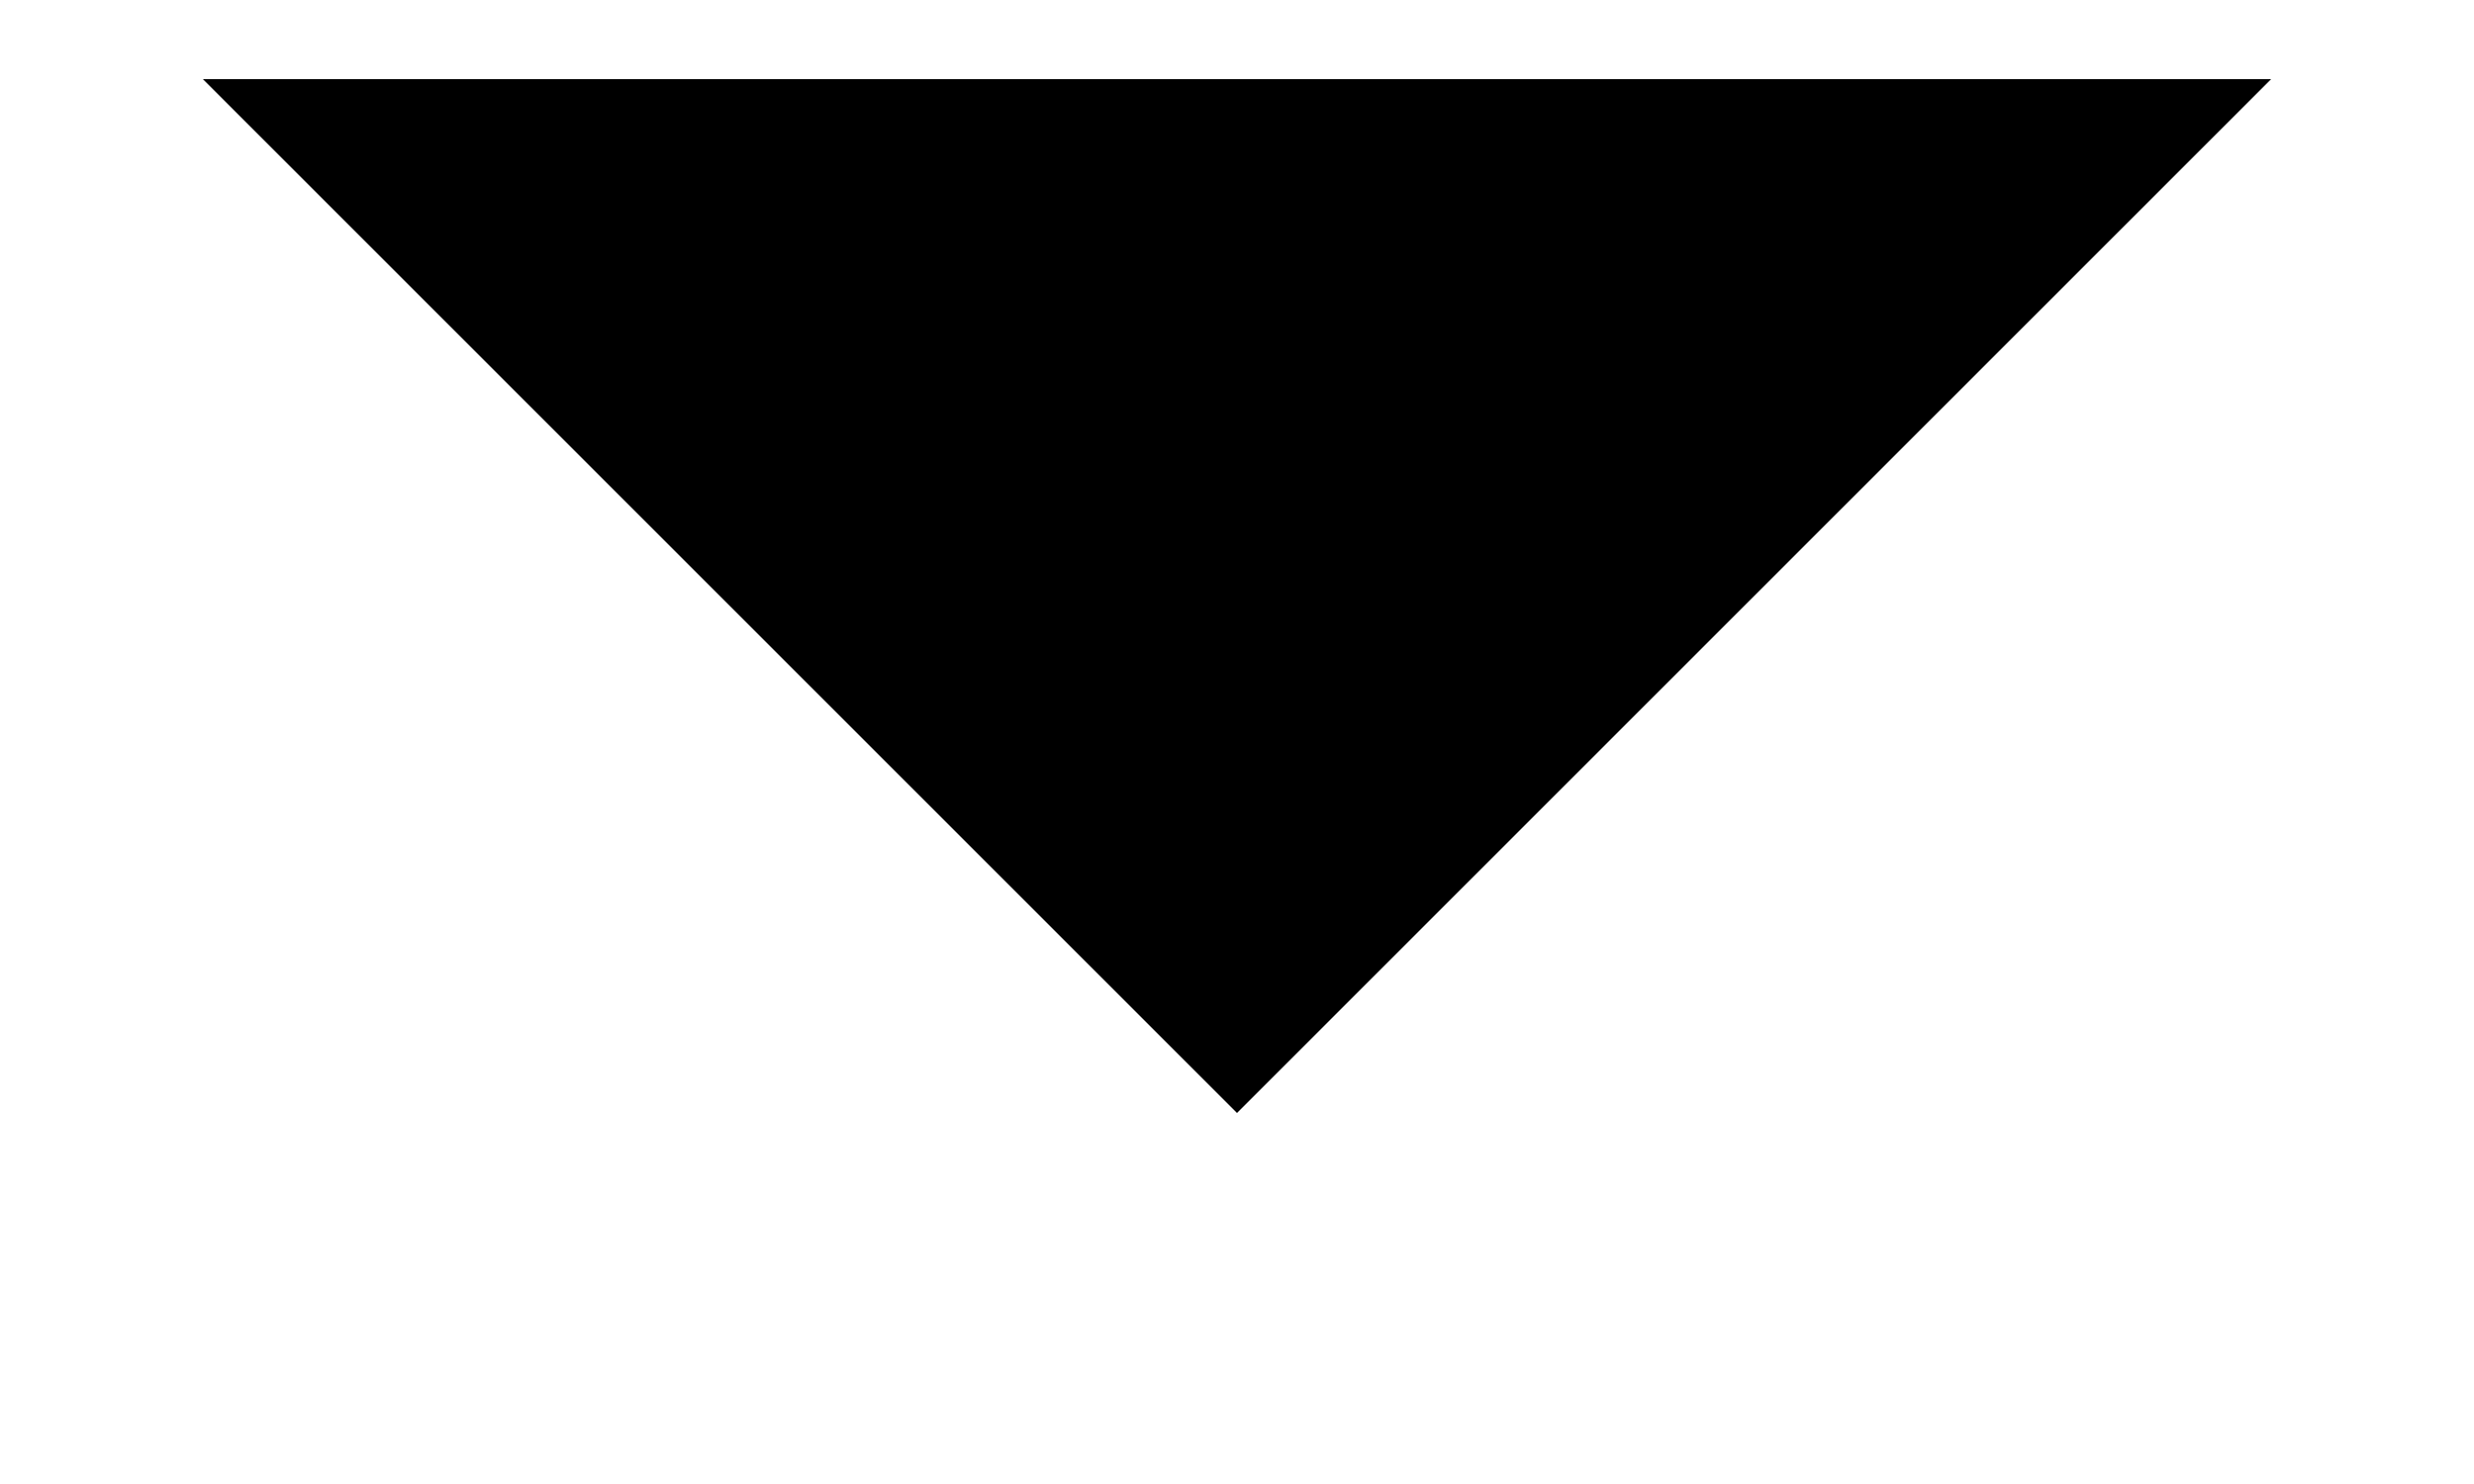 <svg width="5" height="3" viewBox="0 0 5 3" fill="none" xmlns="http://www.w3.org/2000/svg">
<path fill-rule="evenodd" clip-rule="evenodd" d="M0.41 0.16H4.59L2.5 2.25L0.41 0.16Z" fill="black"/>
</svg>
